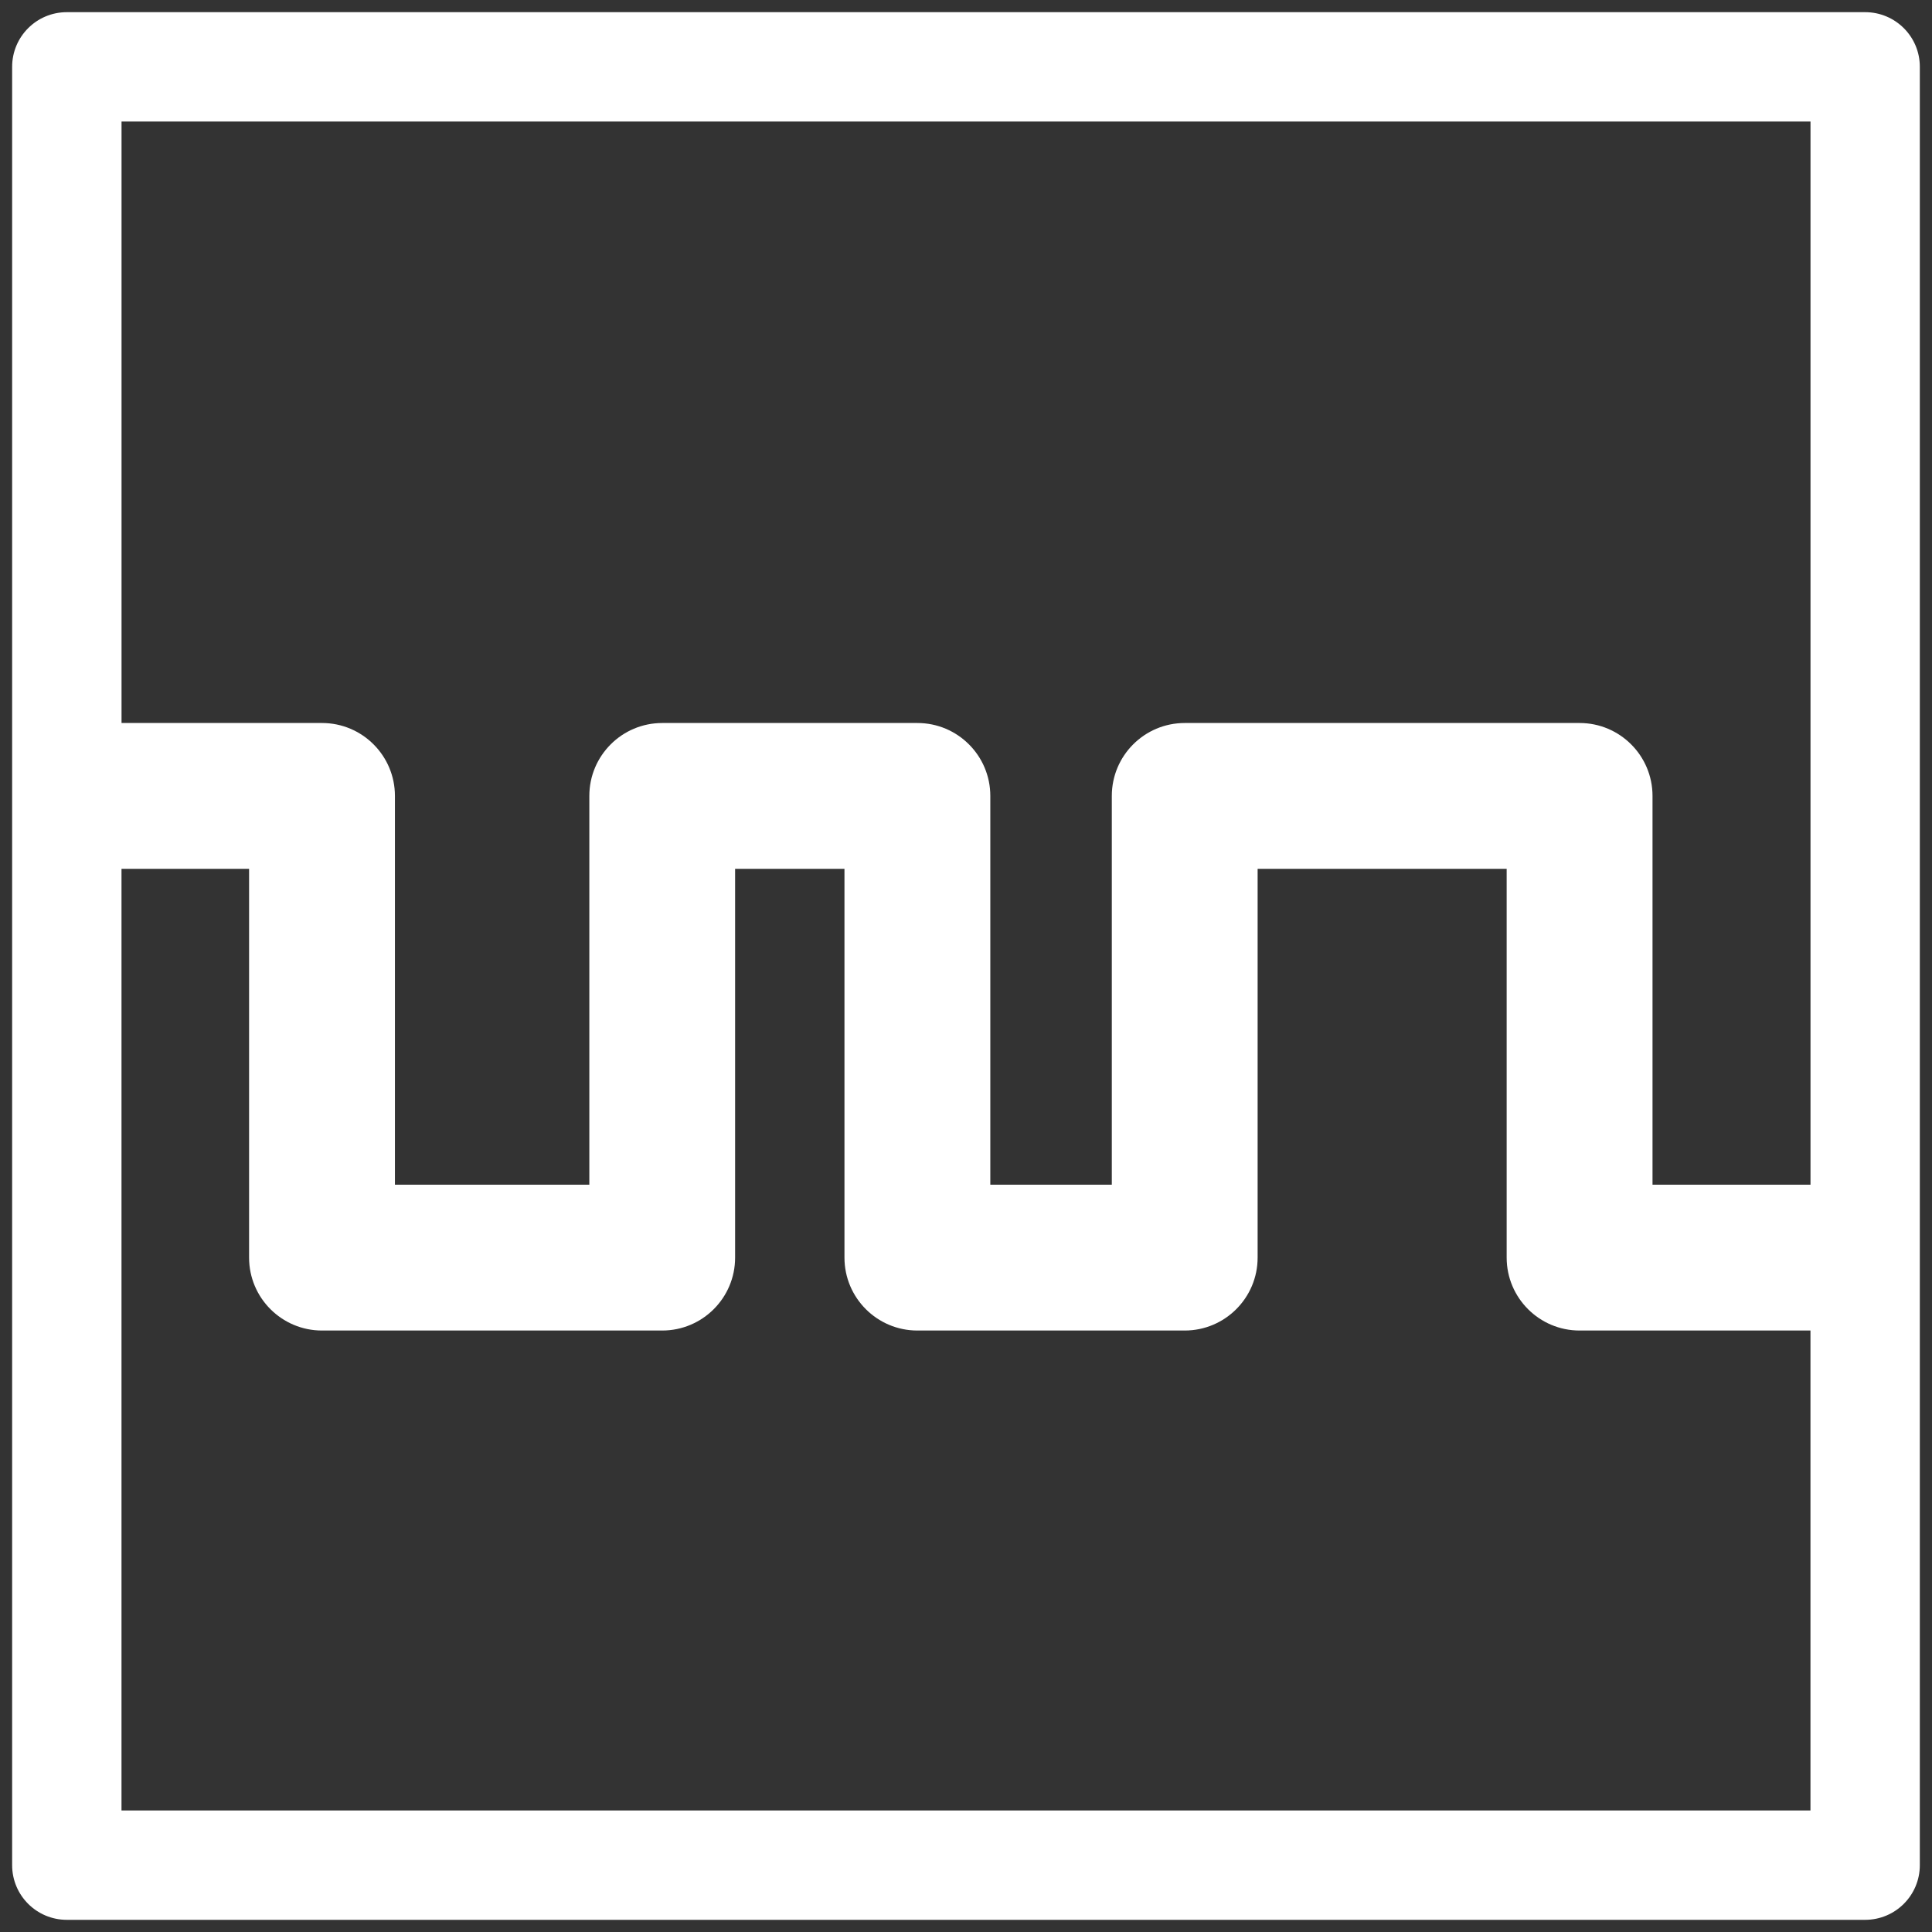 <?xml version="1.0" encoding="UTF-8"?>
<svg width="53px" height="53px" viewBox="0 0 53 53" version="1.1" xmlns="http://www.w3.org/2000/svg" xmlns:xlink="http://www.w3.org/1999/xlink">
    <rect x="0" y="0" width="53" height="53" fill="#333333" stroke="none"/>
    <!-- Generator: Sketch 52.4 (67378) - http://www.bohemiancoding.com/sketch -->
    <title>Slice 1</title>
    <desc>Created with Sketch.</desc>
    <g id="Page-1" stroke="none" stroke-width="1" fill="none" fill-rule="evenodd">
        <g id="pulse" fill="#FFFFFF" fill-rule="nonzero">
            <path d="M51.167,0.334 L1.833,0.334 C1.004,0.334 0.333,1.005 0.333,1.834 L0.333,51.166 C0.333,51.995 1.004,52.666 1.833,52.666 L51.166,52.666 C51.995,52.666 52.666,51.995 52.666,51.166 L52.666,1.834 C52.667,1.005 51.995,0.334 51.167,0.334 Z M49.667,3.334 L49.667,32.5 L45.333,32.5 L45.333,21.834 C45.333,20.73 44.437,19.834 43.333,19.834 L32.5,19.834 C31.396,19.834 30.5,20.73 30.5,21.834 L30.5,32.5 L27.167,32.5 L27.167,21.834 C27.167,20.73 26.271,19.834 25.167,19.834 L18.167,19.834 C17.063,19.834 16.167,20.73 16.167,21.834 L16.167,32.5 L10.834,32.5 L10.834,21.834 C10.834,20.73 9.938,19.834 8.834,19.834 L3.334,19.834 L3.334,3.334 L49.667,3.334 Z M3.333,49.666 L3.333,23.834 L6.833,23.834 L6.833,34.5 C6.833,35.604 7.729,36.5 8.833,36.5 L18.166,36.5 C19.27,36.5 20.166,35.604 20.166,34.5 L20.166,23.834 L23.166,23.834 L23.166,34.5 C23.166,35.604 24.062,36.5 25.166,36.5 L32.5,36.5 C33.604,36.5 34.5,35.604 34.5,34.5 L34.5,23.834 L41.332,23.834 L41.332,34.5 C41.332,35.604 42.228,36.5 43.332,36.5 L49.666,36.5 L49.666,49.666 L3.333,49.666 Z" id="Shape"></path>
        </g>
    </g>
</svg>